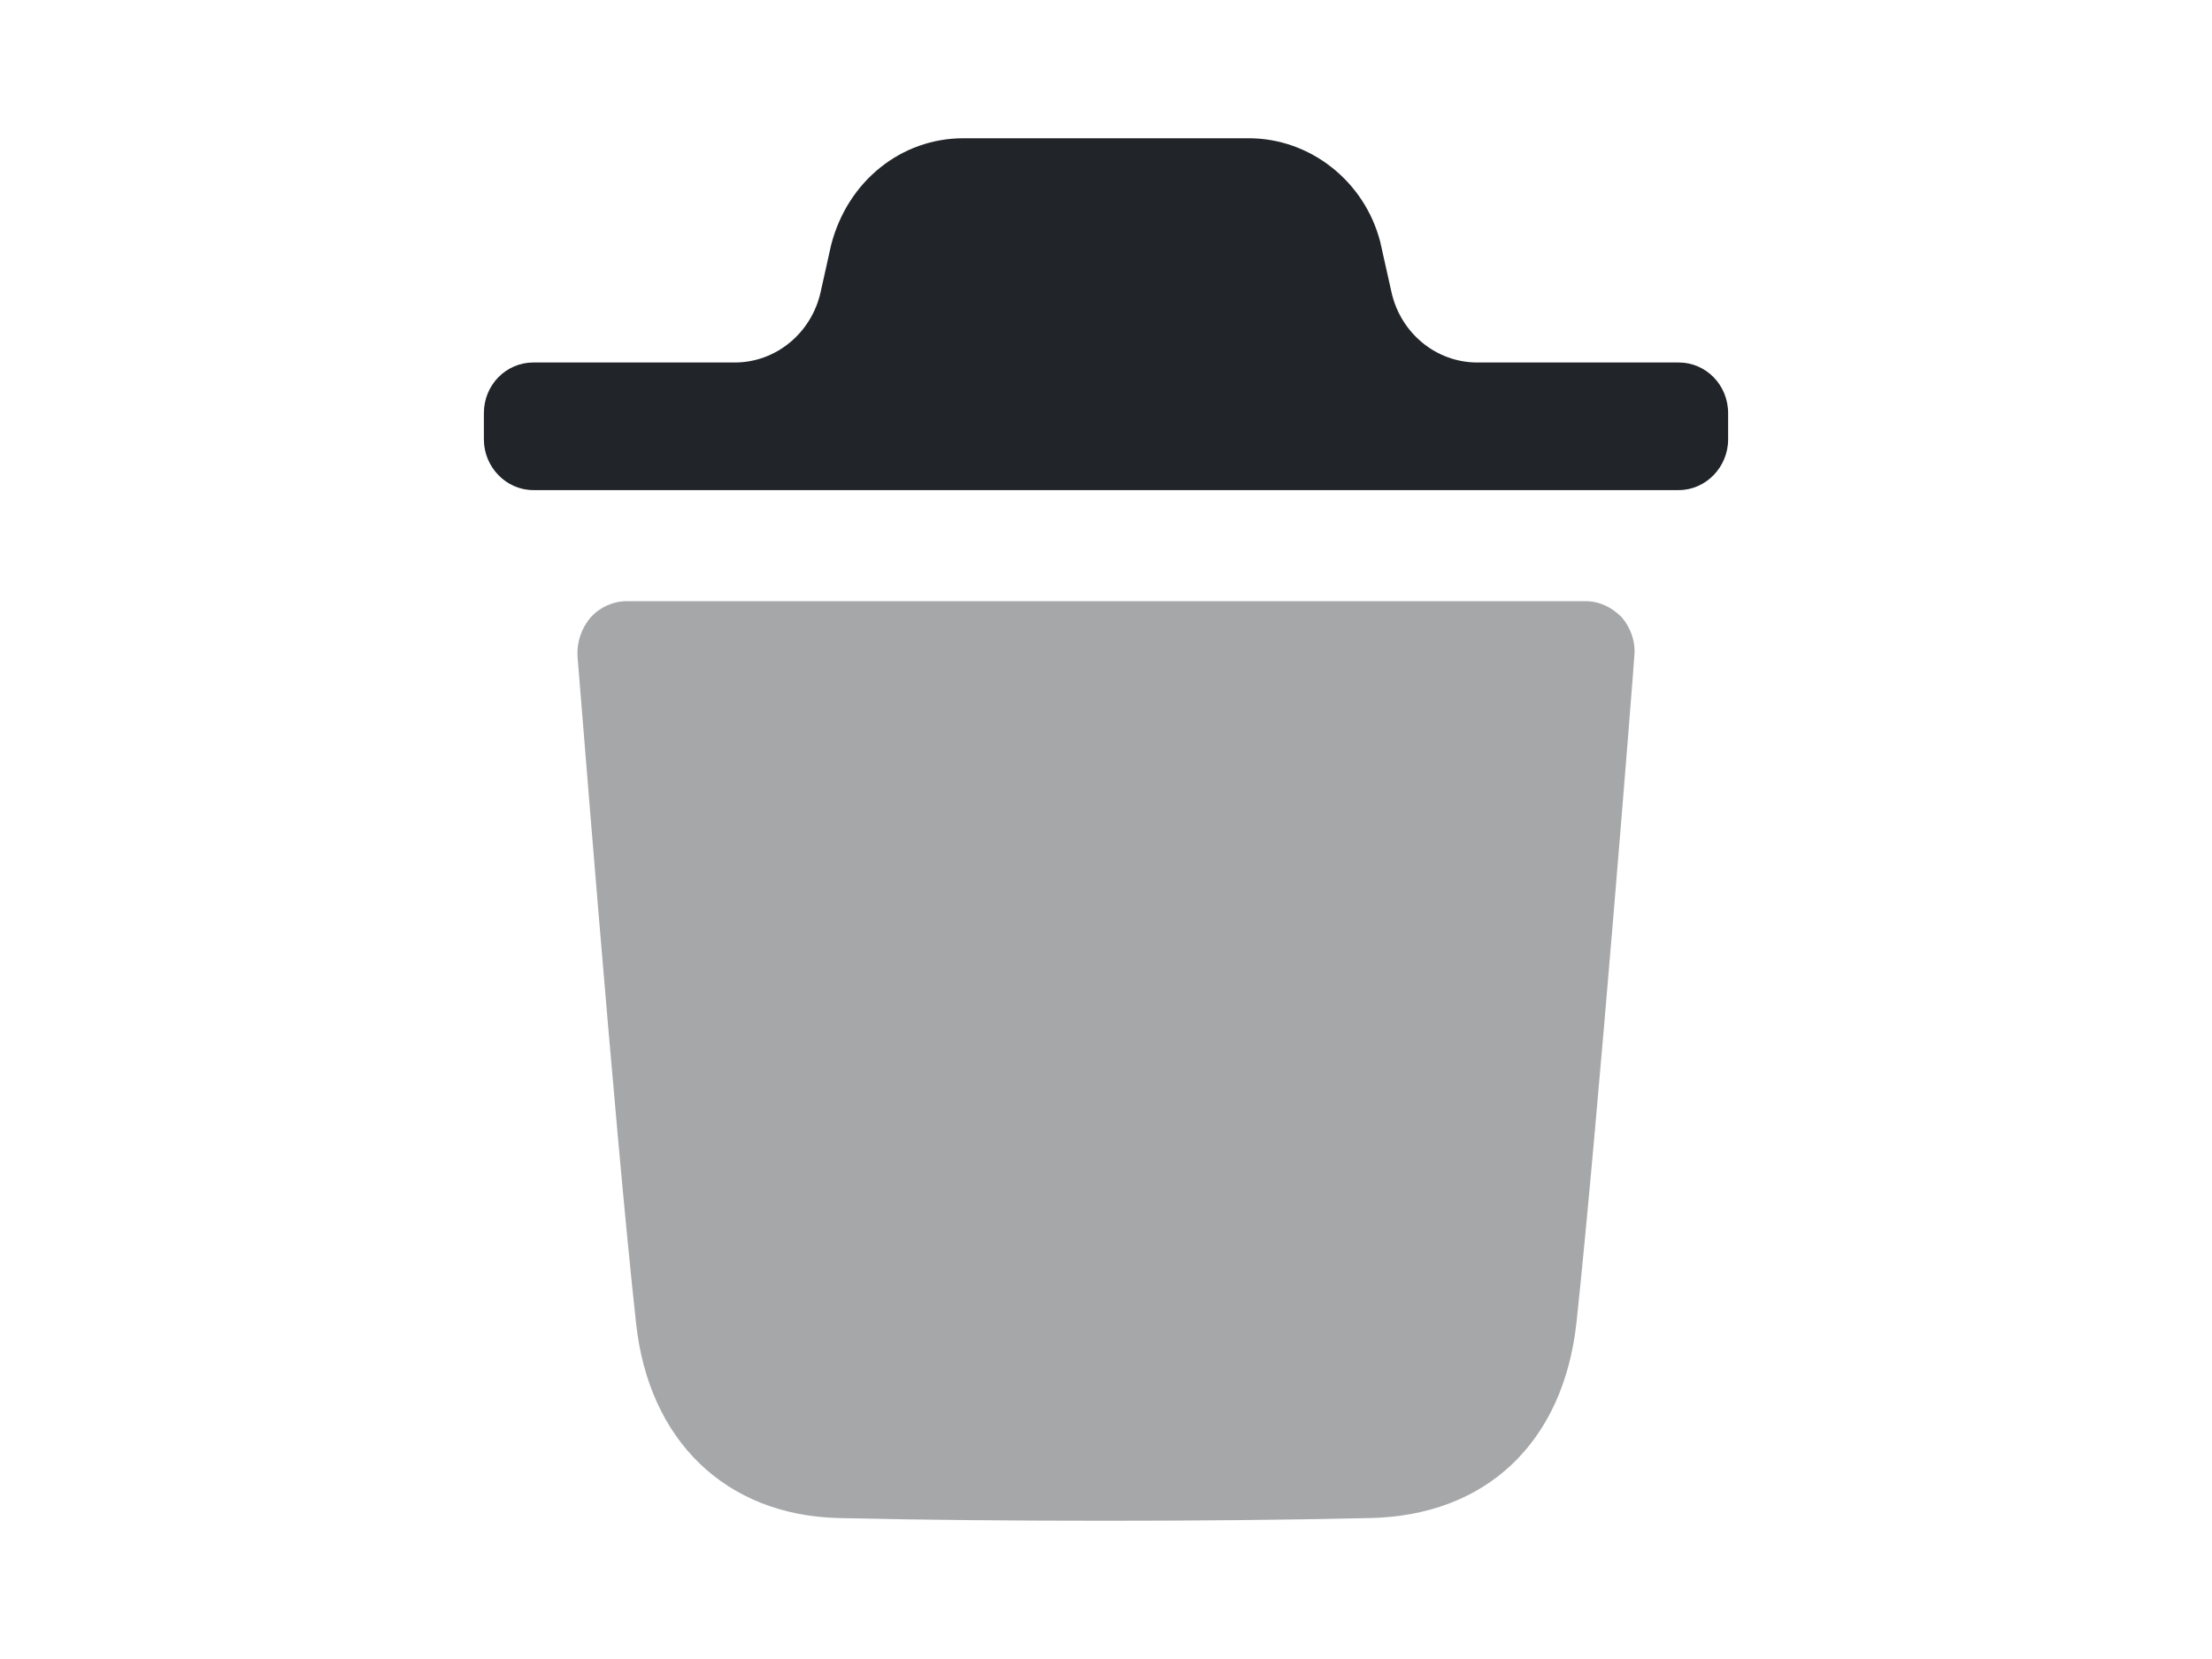 <svg width="32" viewBox="0 0 24 24" fill="none" xmlns="http://www.w3.org/2000/svg">
    <path opacity="0.4"
        d="M19.643 9.489C19.643 9.556 19.11 16.297 18.806 19.134C18.615 20.875 17.493 21.931 15.809 21.961C14.516 21.99 13.249 22 12.004 22C10.681 22 9.387 21.99 8.132 21.961C6.505 21.922 5.381 20.845 5.201 19.134C4.887 16.287 4.364 9.556 4.354 9.489C4.345 9.284 4.411 9.089 4.545 8.931C4.677 8.785 4.868 8.697 5.068 8.697H18.939C19.138 8.697 19.319 8.785 19.462 8.931C19.595 9.089 19.662 9.284 19.643 9.489Z"
        fill="#212529"></path>
    <path
        d="M21 5.977C21 5.566 20.676 5.244 20.287 5.244H17.371C16.778 5.244 16.263 4.822 16.13 4.227L15.967 3.498C15.739 2.617 14.95 2 14.065 2H9.936C9.041 2 8.261 2.617 8.023 3.546L7.871 4.228C7.737 4.822 7.222 5.244 6.63 5.244H3.714C3.324 5.244 3 5.566 3 5.977V6.357C3 6.758 3.324 7.09 3.714 7.09H20.287C20.676 7.09 21 6.758 21 6.357V5.977Z"
        fill="#212529"></path>
</svg>